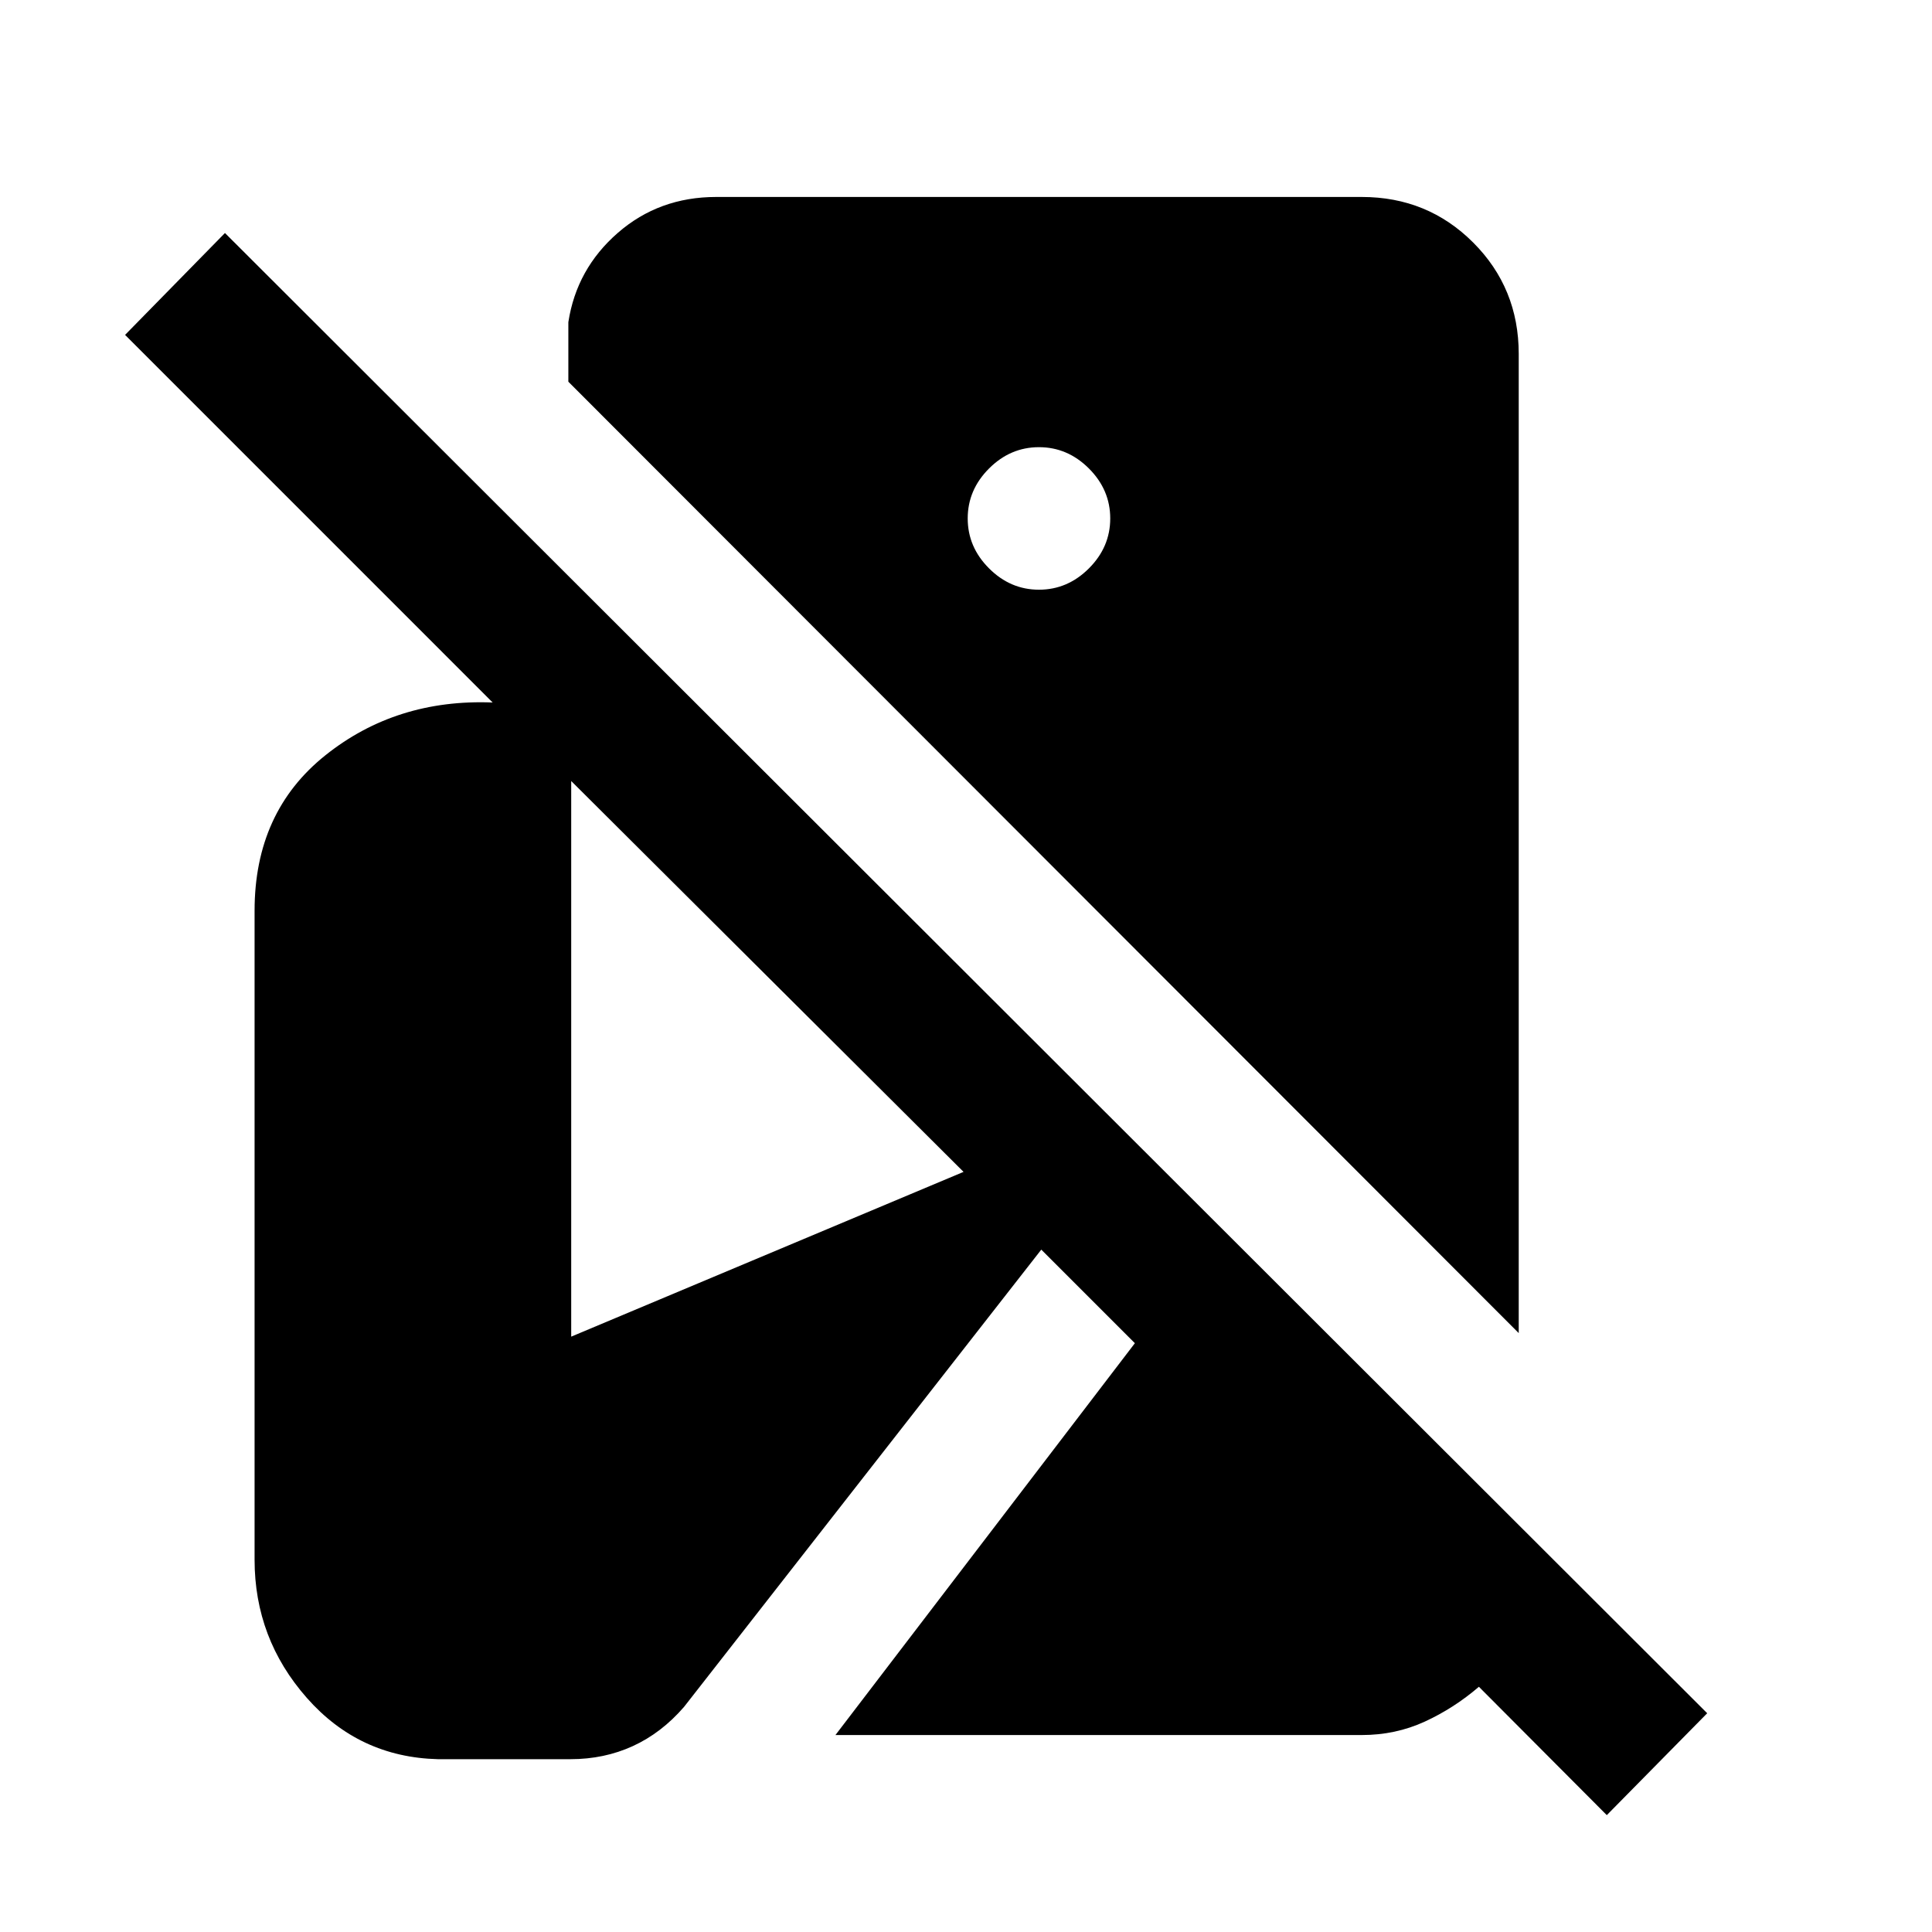 <svg xmlns="http://www.w3.org/2000/svg" height="20" viewBox="0 -960 960 960" width="20"><path d="m798.41-58.07-63.55-63.78q-12.38 10.63-26.9 17.31-14.51 6.67-31.31 6.67H415.13l148.78-194.7-46.5-46.5-177.52 227.22q-11.24 12.98-25.45 19.48-14.21 6.5-30.98 6.5h-65.85q-39.2-1-65.15-30.46-25.96-29.45-25.96-68.65v-322.5q0-49.14 35.21-77.24 35.2-28.11 83.09-26.21L62.15-793.59l49.63-50.63L848.3-108.7l-49.89 50.63Zm-43.76-239.52L282.41-770.33v-29.58q4.07-26.51 24.56-44.36 20.48-17.86 48.9-17.86h320.78q32.72 0 55.36 22.64t22.64 55.36v486.54ZM516.26-666.98q14.22 0 24.82-10.6 10.59-10.59 10.59-24.81 0-14.22-10.59-24.82-10.6-10.59-24.82-10.59t-24.81 10.59q-10.6 10.6-10.6 24.82t10.6 24.81q10.59 10.6 24.81 10.6ZM283.83-295.83l194.95-81.87-194.95-194.21v276.08Z"/></svg>